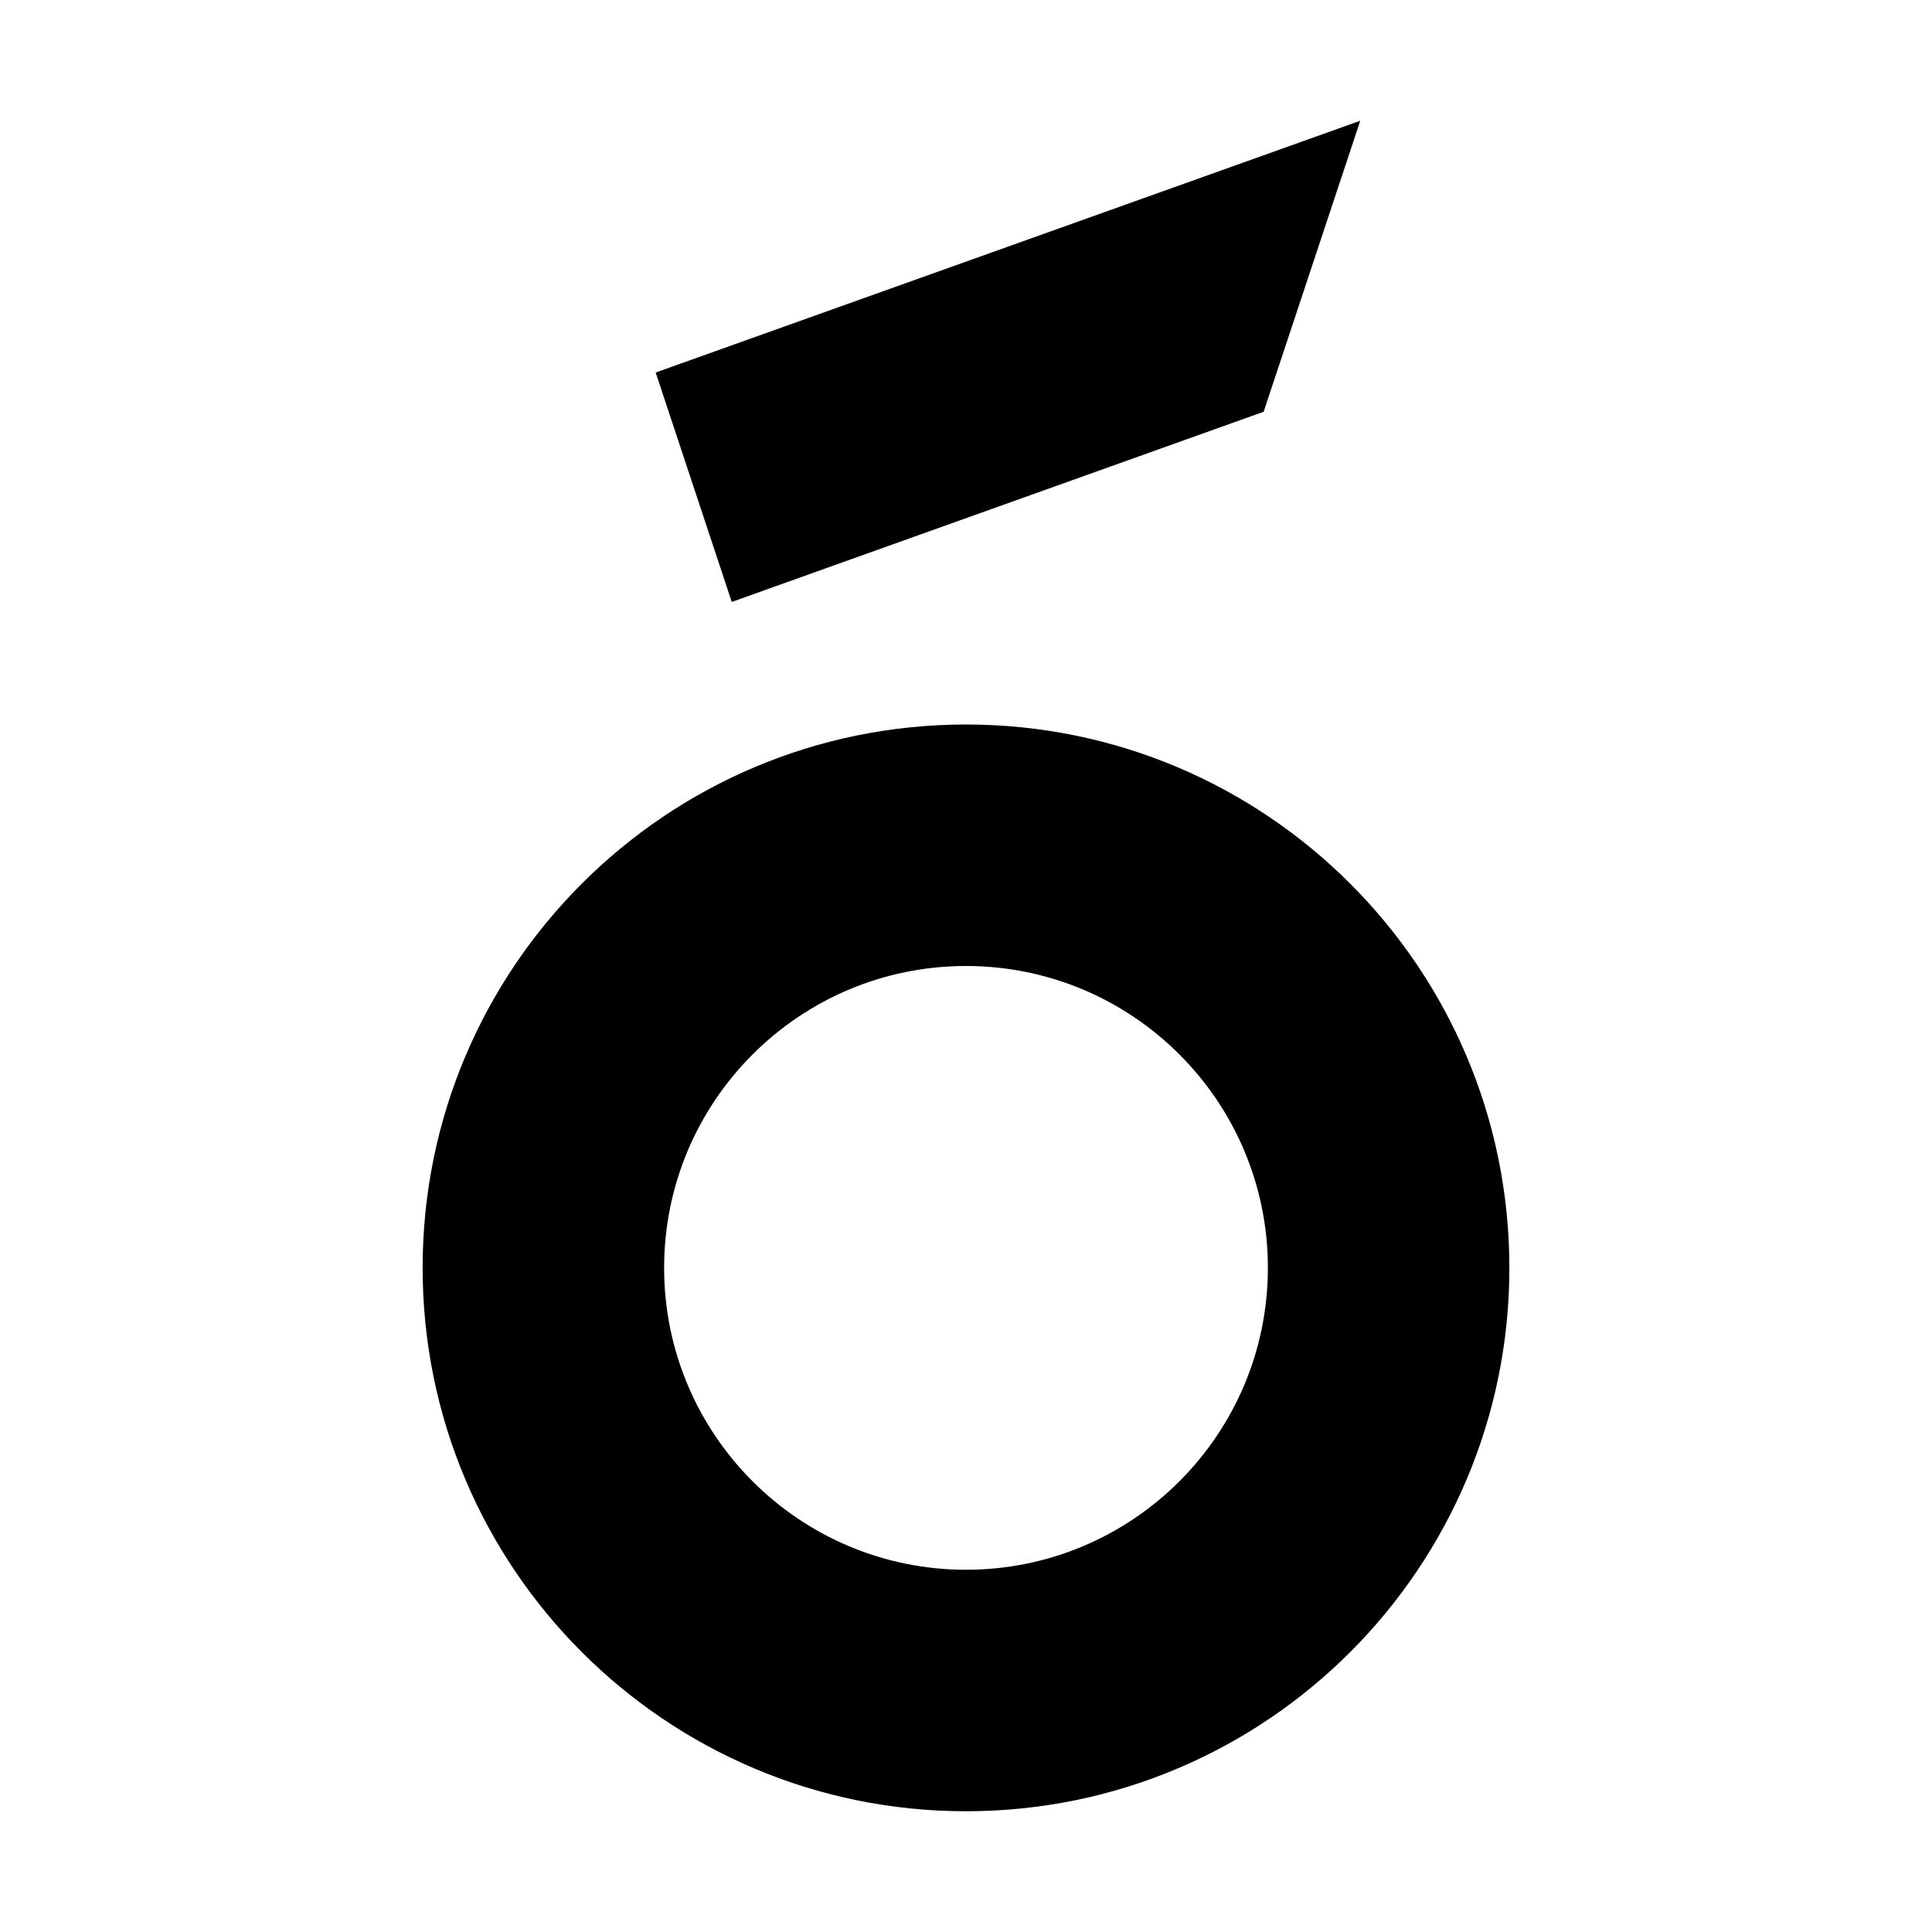 <svg width="32" height="32" viewBox="0 0 32 32" fill="none" xmlns="http://www.w3.org/2000/svg">
<path d="M22.53 2L20.93 6.82L12.12 9.97L10.86 6.17L22.53 2Z" fill="black"/>
<path fill-rule="evenodd" clip-rule="evenodd" d="M7 21C7 16.03 11.03 12 16 12C20.97 12 25 16.03 25 21C25 25.97 20.97 30 16 30C11.03 30 7 25.97 7 21ZM11 21C11 23.76 13.24 26 16 26C18.76 26 21 23.76 21 21C21 18.24 18.76 16 16 16C13.24 16 11 18.24 11 21Z" fill="black"/>
</svg>
